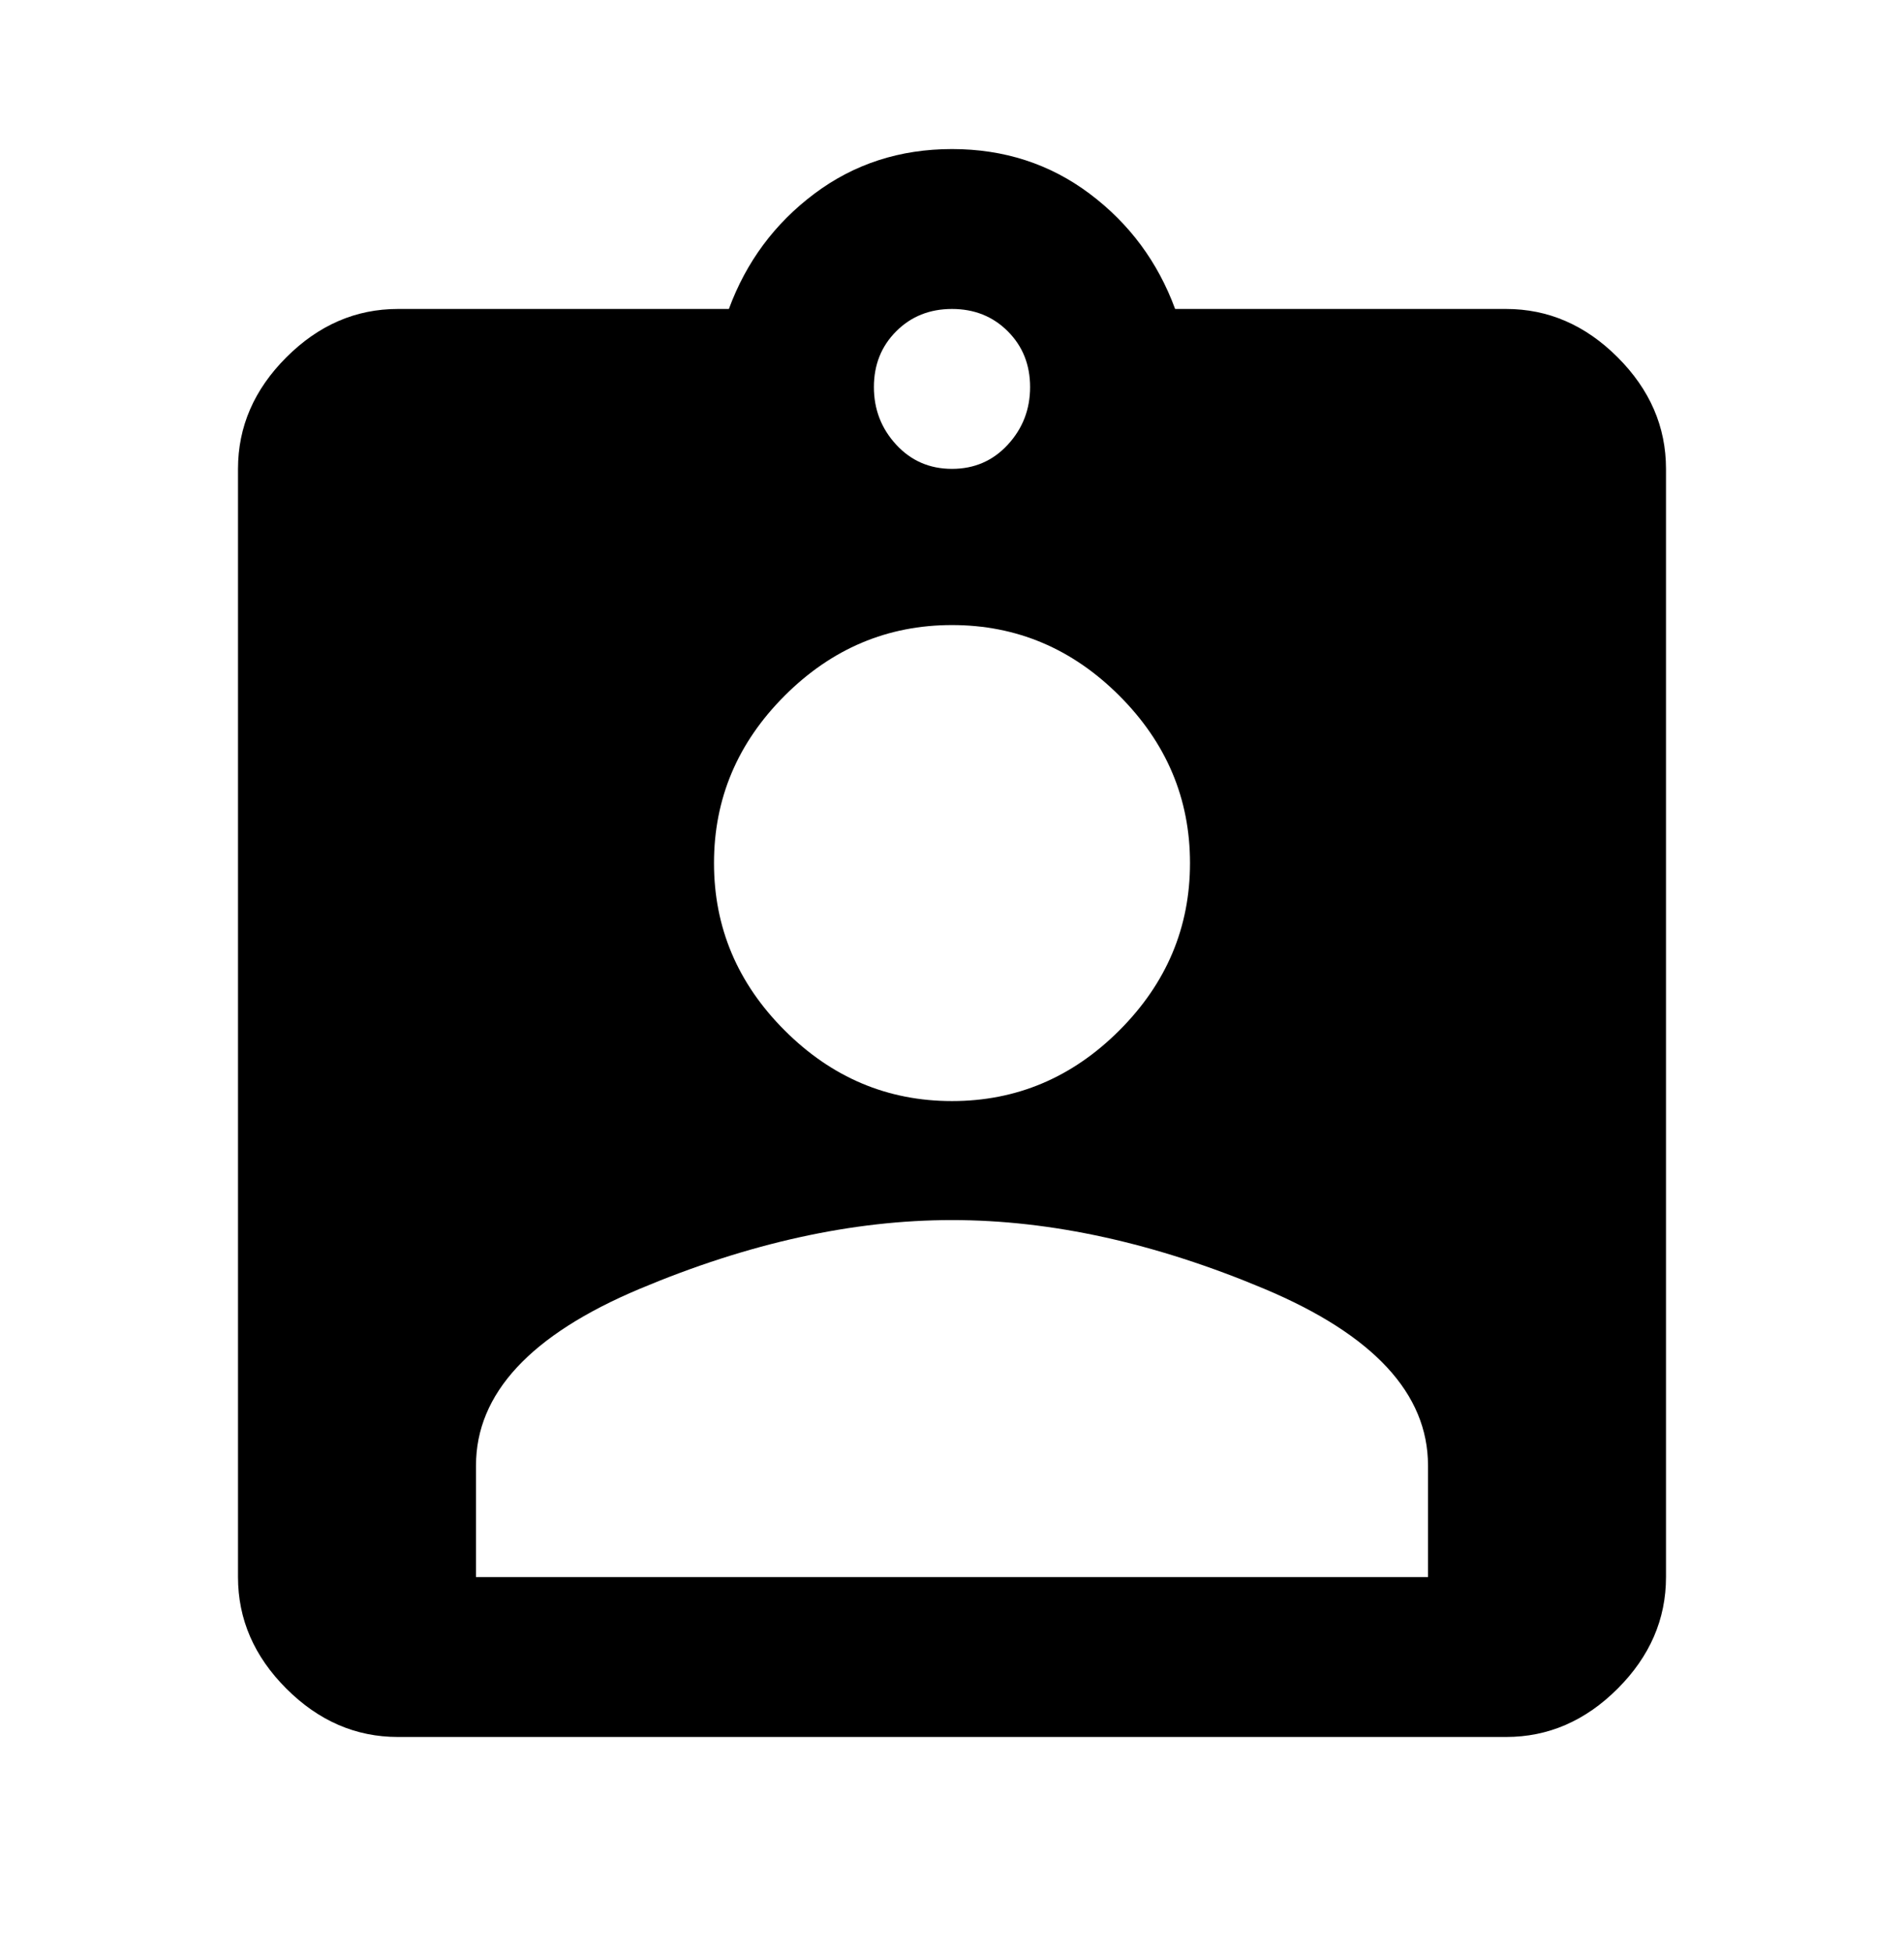 <svg viewBox="0 0 1024 1049.978" xmlns="http://www.w3.org/2000/svg"><path d="M768 848.167v-60q0-58-88-95t-168-37-168 37-88 95v60h512z m-256-512q-52 0-90 38t-38 90 38 90 90 38 90-38 38-90-38-90-90-38z m0-170q-18 0-30 12t-12 30 12 31 30 13 30-13 12-31-12-30-30-12z m298 0q34 0 60 26t26 60v596q0 34-26 60t-60 26h-596q-34 0-60-26t-26-60v-596q0-34 26-60t60-26h178q14-38 46-62t74-24 74 24 46 62h178z"/></svg>